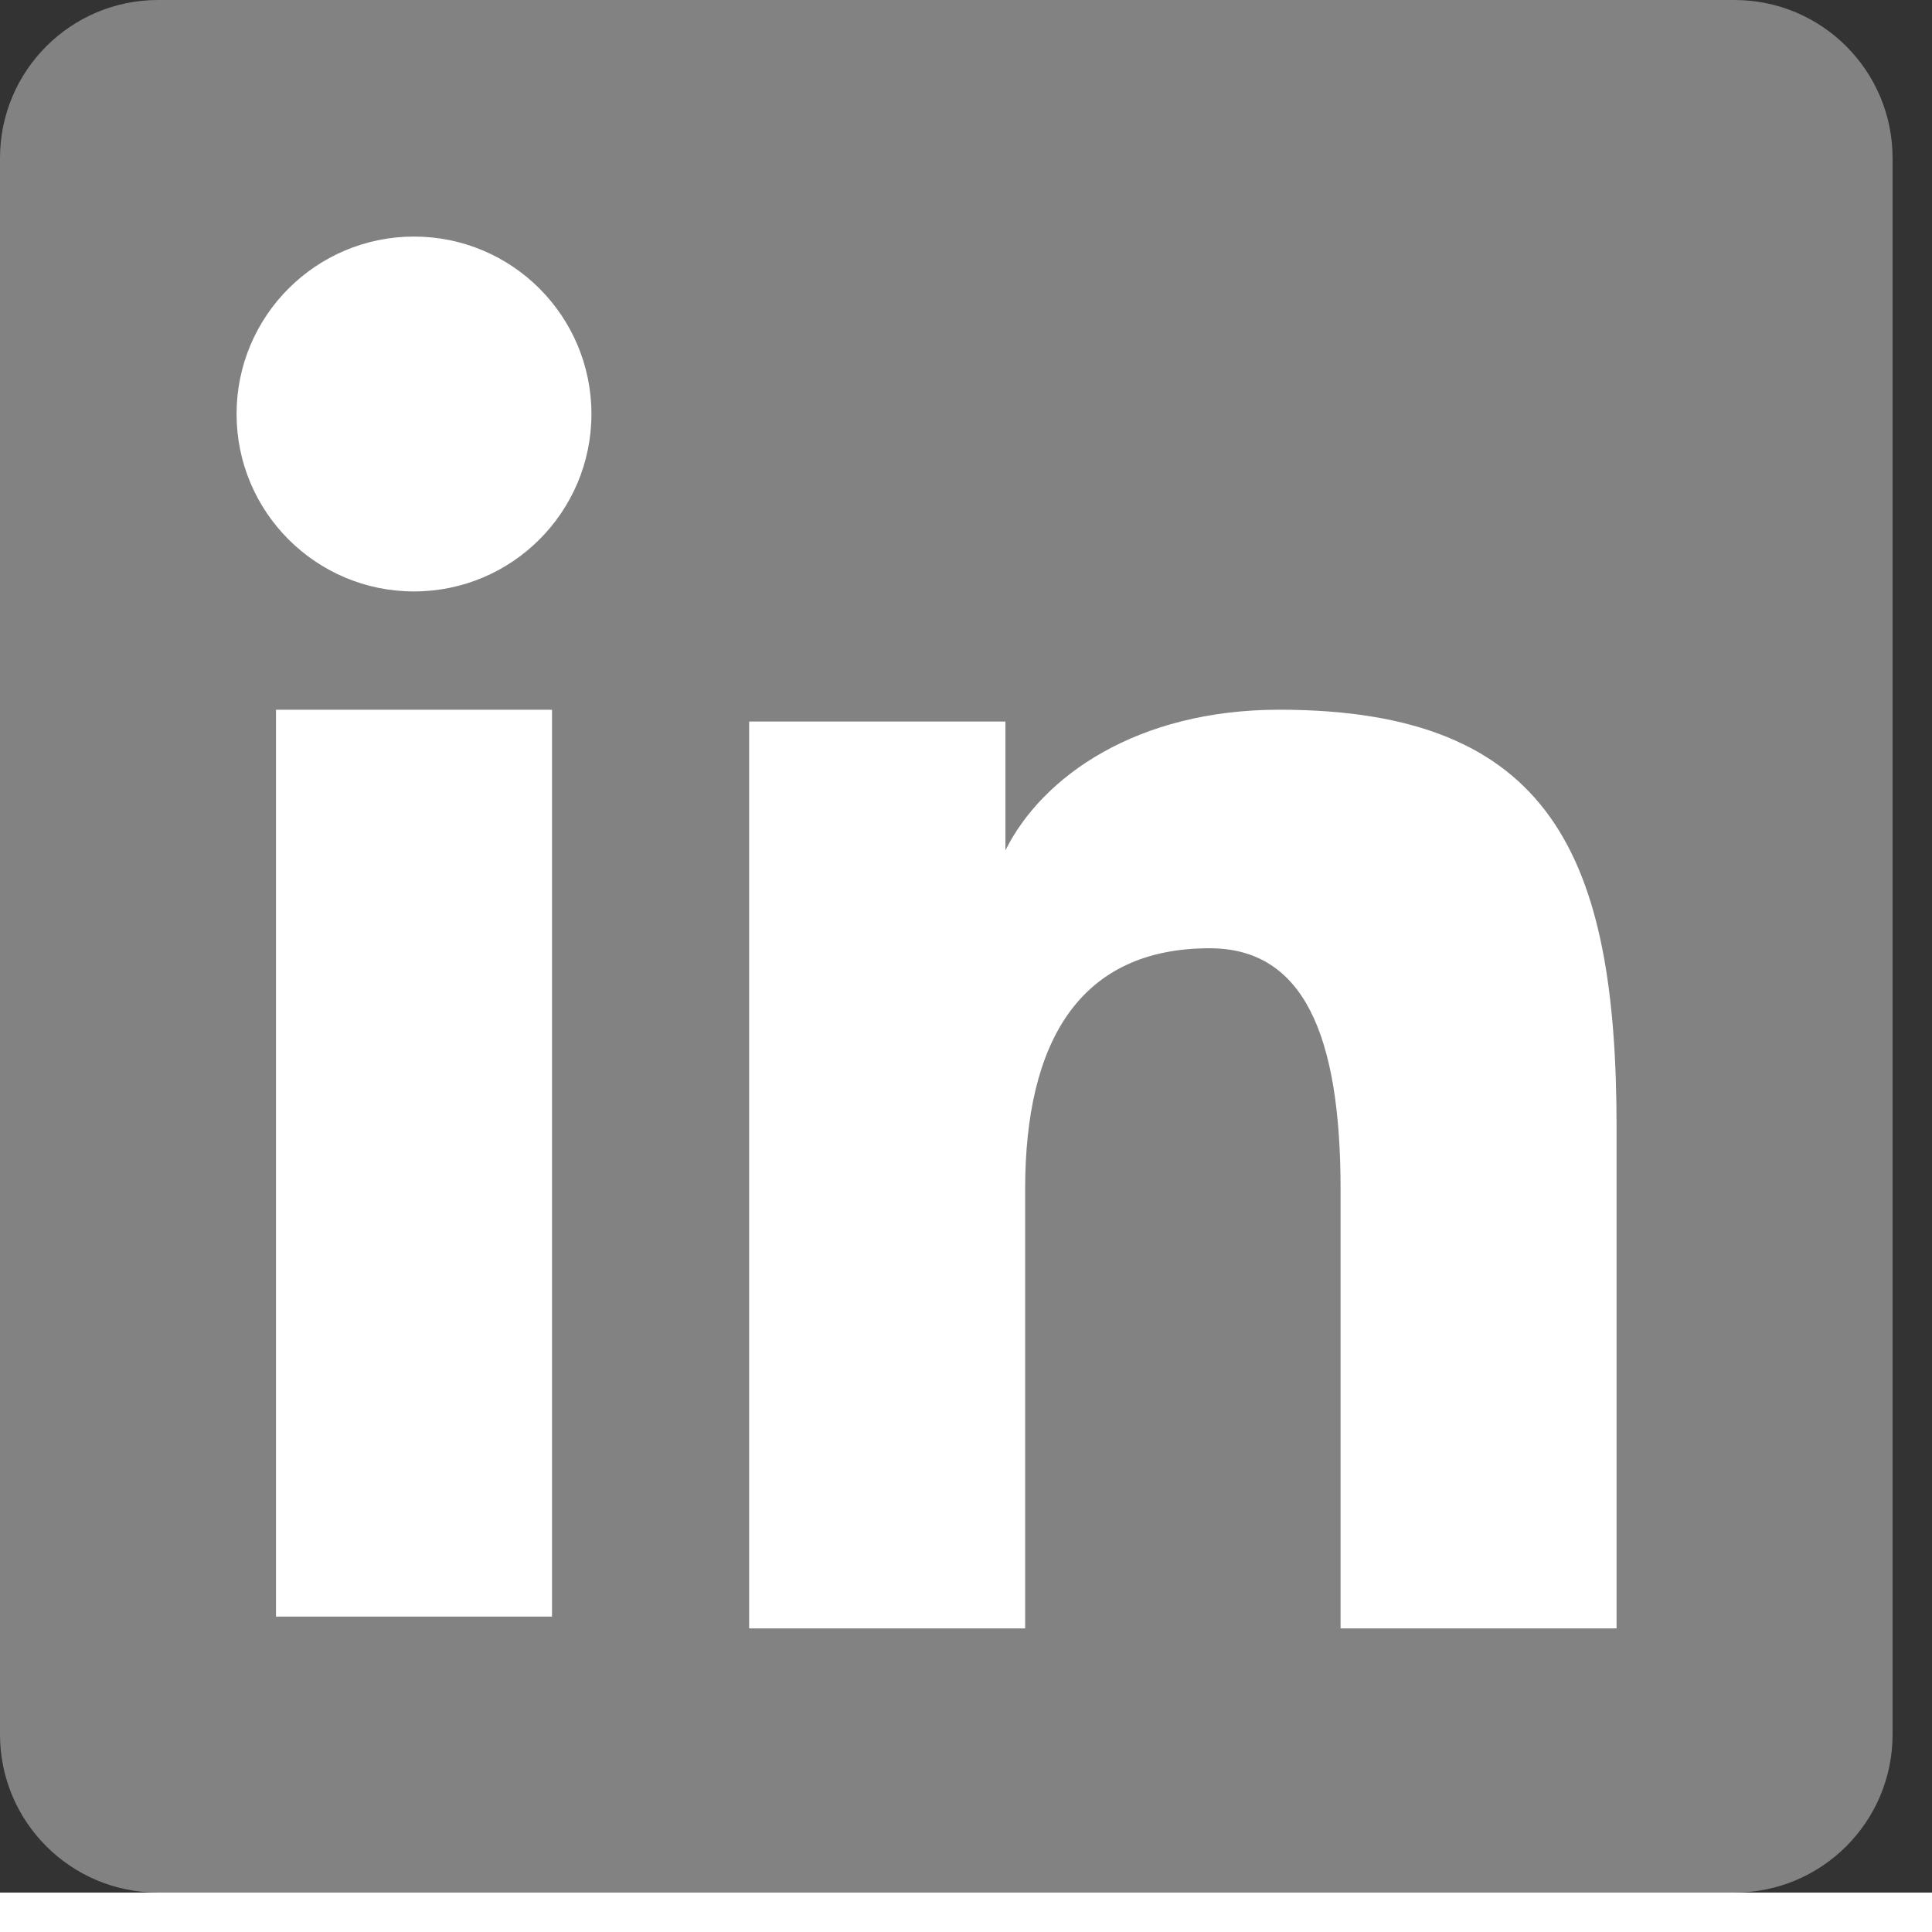 <svg viewBox="0 0 49 48" width="16px" height="16px" preserveAspectRatio="xMinYMin meet" xmlns="http://www.w3.org/2000/svg" style="margin-right: 5px;">
    <rect x="0" y="0" width="49" height="48" fill="#333333" stroke="none"/>
    <g class="scaling-icon" style="fill-opacity: 1">
        <defs>
            <linearGradient id="premium-linkedin-bug-color-gradient" x1="100%" y1="0%" x2="0%" y2="100%">
                <stop class="stop1" offset="0%" stop-color="#C5B583"></stop>
                <stop class="stop2" offset="50%" stop-color="#AF9B62"></stop>
            </linearGradient>
        </defs>
        <g class="bug-48dp" stroke="none" stroke-width="1" fill="none" fill-rule="evenodd">
            <rect class="bug-text-color" fill="#FFFFFF" x="1" y="1" width="46" height="46" rx="4"></rect>
            <path d="M0,4.01 C0,1.795 1.794,0 4.01,0 L43.99,0 C46.205,0 48,1.794 48,4.01 L48,43.99 C48,46.205 46.206,48 43.99,48 L4.01,48 C1.795,48 0,46.206 0,43.99 L0,4.01 Z M19,18.3 L25.5,18.3 L25.5,21.566 C26.437,19.688 28.838,18 32.445,18 C39.359,18 41,21.738 41,28.597 L41,41.3 L34,41.3 L34,30.159 C34,26.253 33.063,24.05 30.68,24.05 C27.375,24.05 26,26.425 26,30.159 L26,41.3 L19,41.3 L19,18.3 Z M7,41 L14,41 L14,18 L7,18 L7,41 Z M15,10.5 C15,12.985 12.985,15 10.5,15 C8.015,15 6,12.985 6,10.5 C6,8.015 8.015,6 10.5,6 C12.985,6 15,8.015 15,10.5 Z"
                  class="background" fill="#828282"></path>
        </g>
    </g>
</svg>